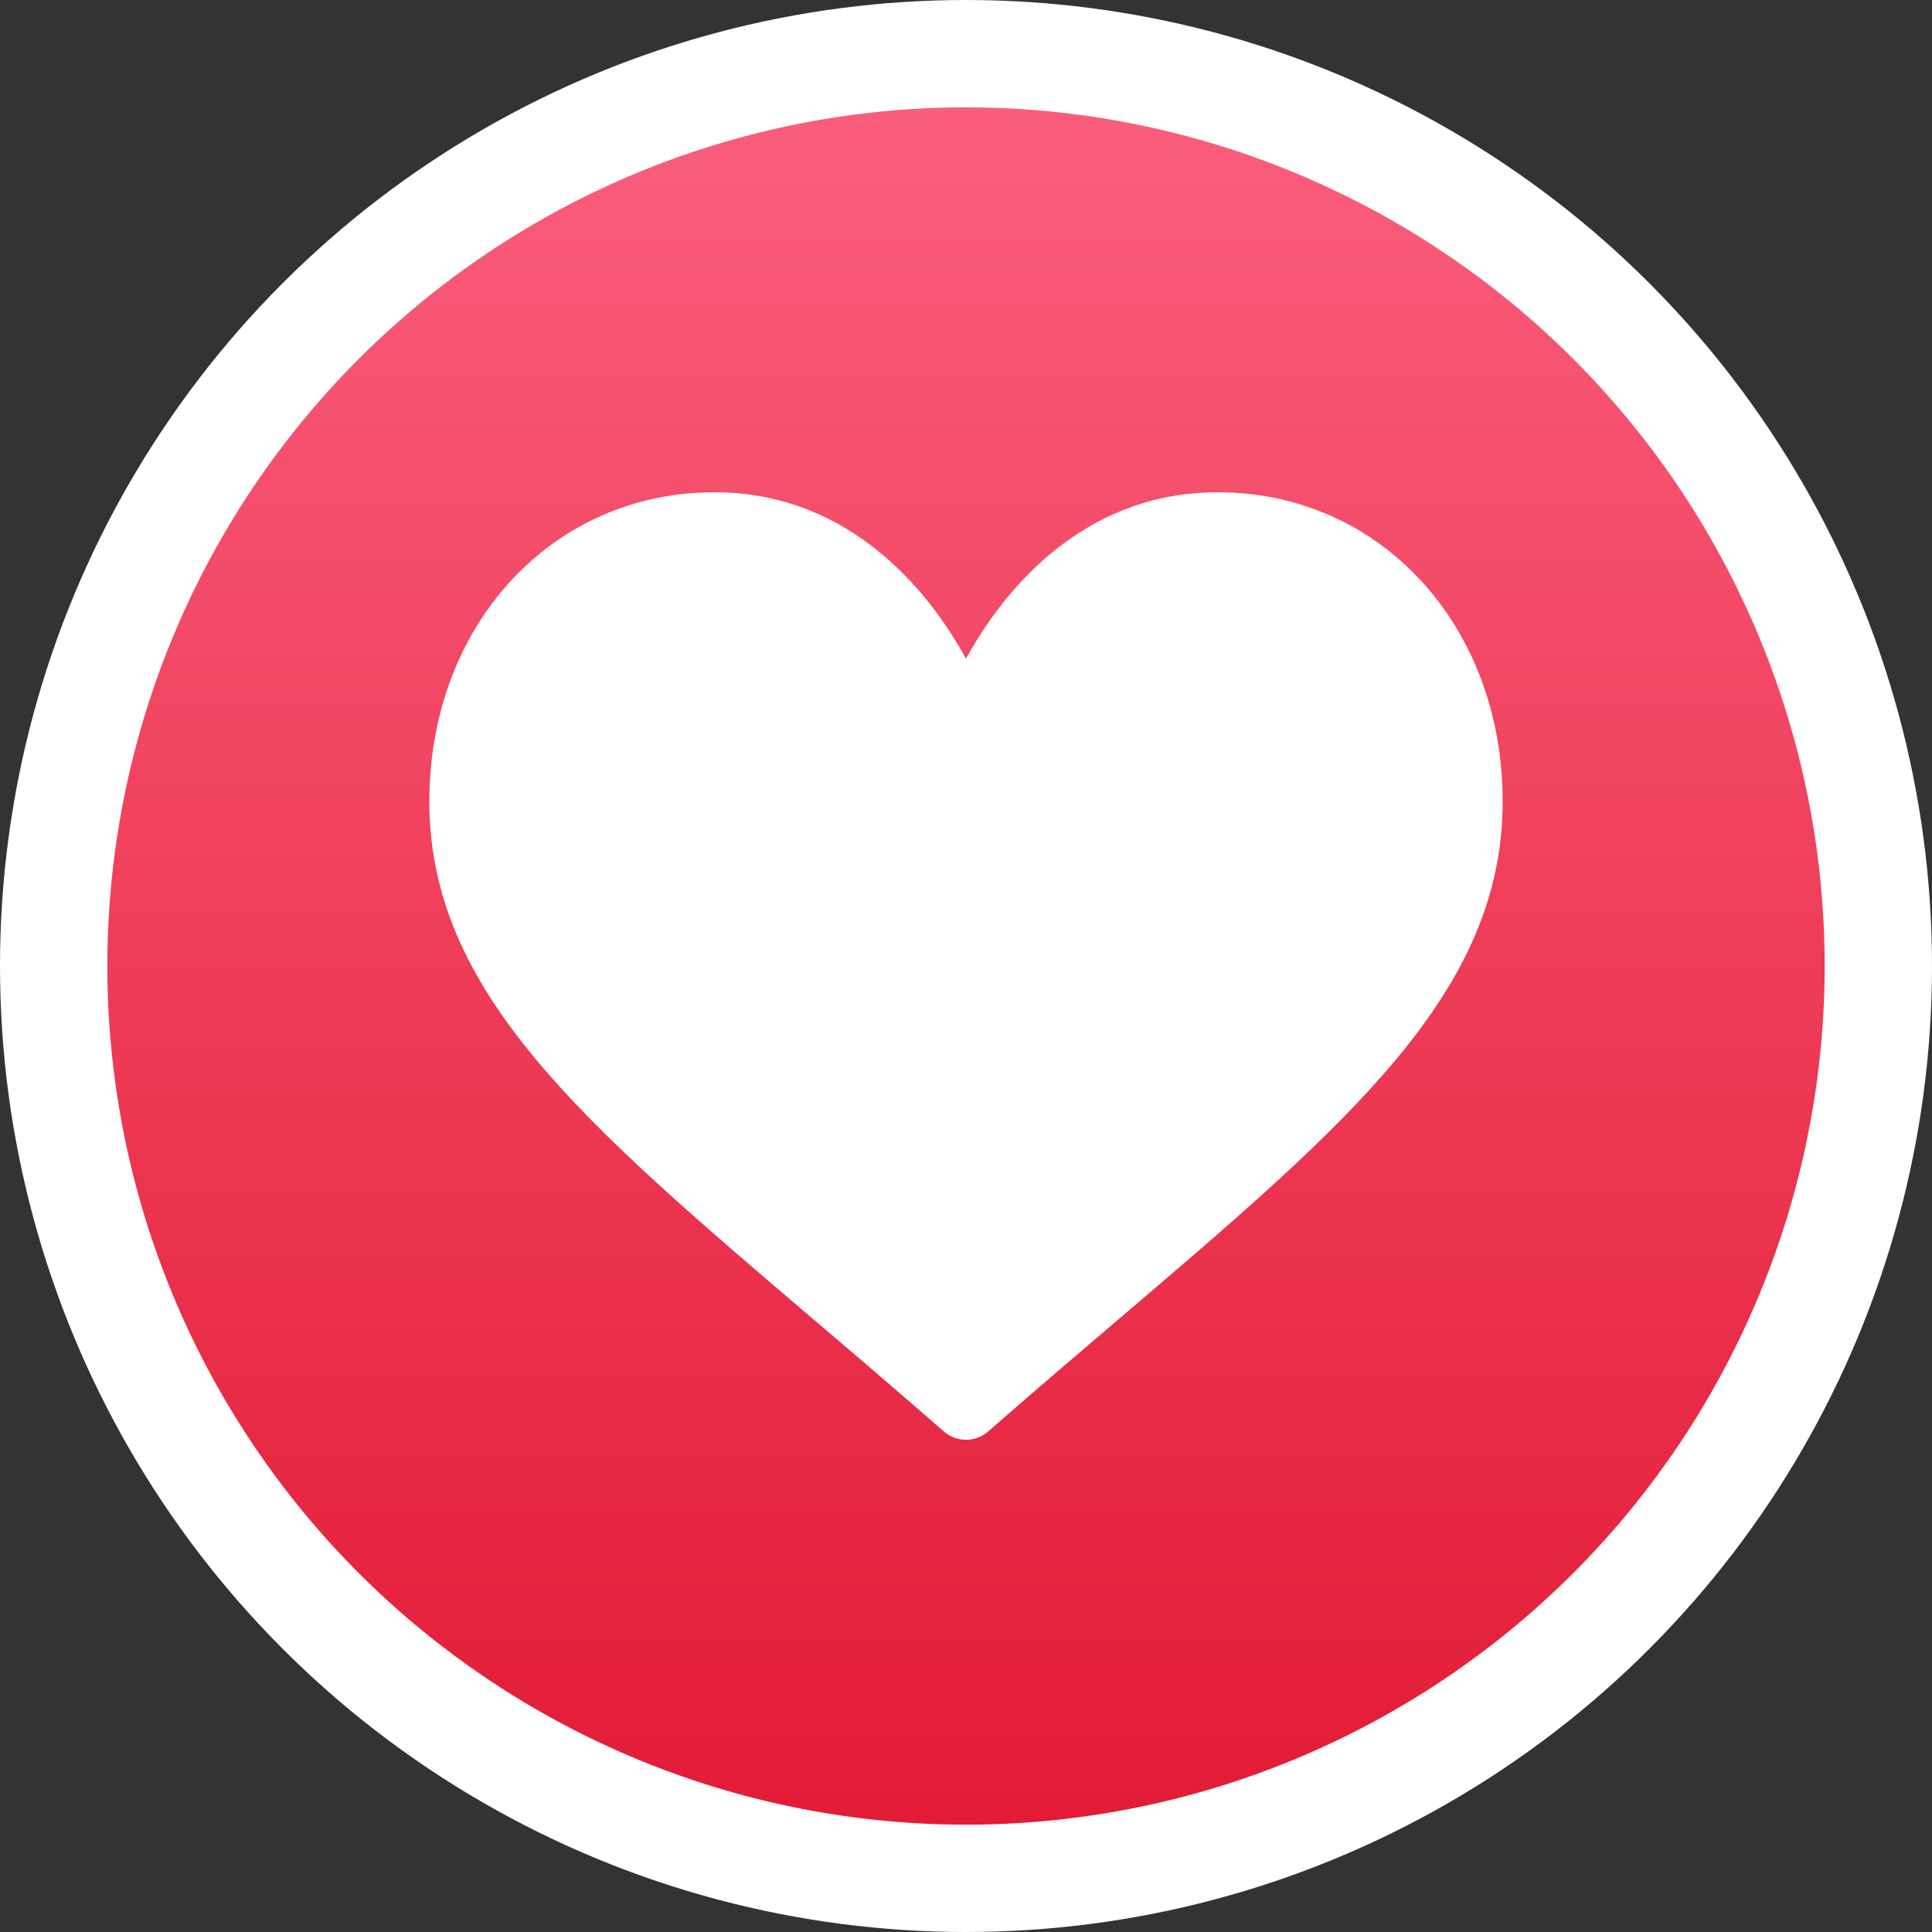 <svg width="18" height="18" viewBox="0 0 18 18" fill="none" xmlns="http://www.w3.org/2000/svg">
<rect x="0" y="0" width="18" height="18" fill="#333333" stroke="none"/>
<circle cx="9" cy="9" r="8.5" fill="url(#paint0_linear)" stroke="white"/>
<path d="M11.344 4.586C10.801 4.586 10.304 4.758 9.865 5.097C9.445 5.422 9.165 5.836 9 6.137C8.835 5.836 8.555 5.422 8.135 5.097C7.696 4.758 7.199 4.586 6.656 4.586C5.142 4.586 4 5.825 4 7.467C4 9.242 5.425 10.456 7.581 12.294C7.948 12.606 8.363 12.96 8.794 13.337C8.851 13.387 8.924 13.414 9 13.414C9.076 13.414 9.149 13.387 9.206 13.337C9.637 12.96 10.052 12.606 10.419 12.293C12.575 10.456 14 9.242 14 7.467C14 5.825 12.858 4.586 11.344 4.586Z" fill="white"/>
<defs>
<linearGradient id="paint0_linear" x1="9" y1="0" x2="9" y2="18" gradientUnits="userSpaceOnUse">
<stop stop-color="#FB6280"/>
<stop offset="1" stop-color="#E11731"/>
</linearGradient>
</defs>
</svg>
